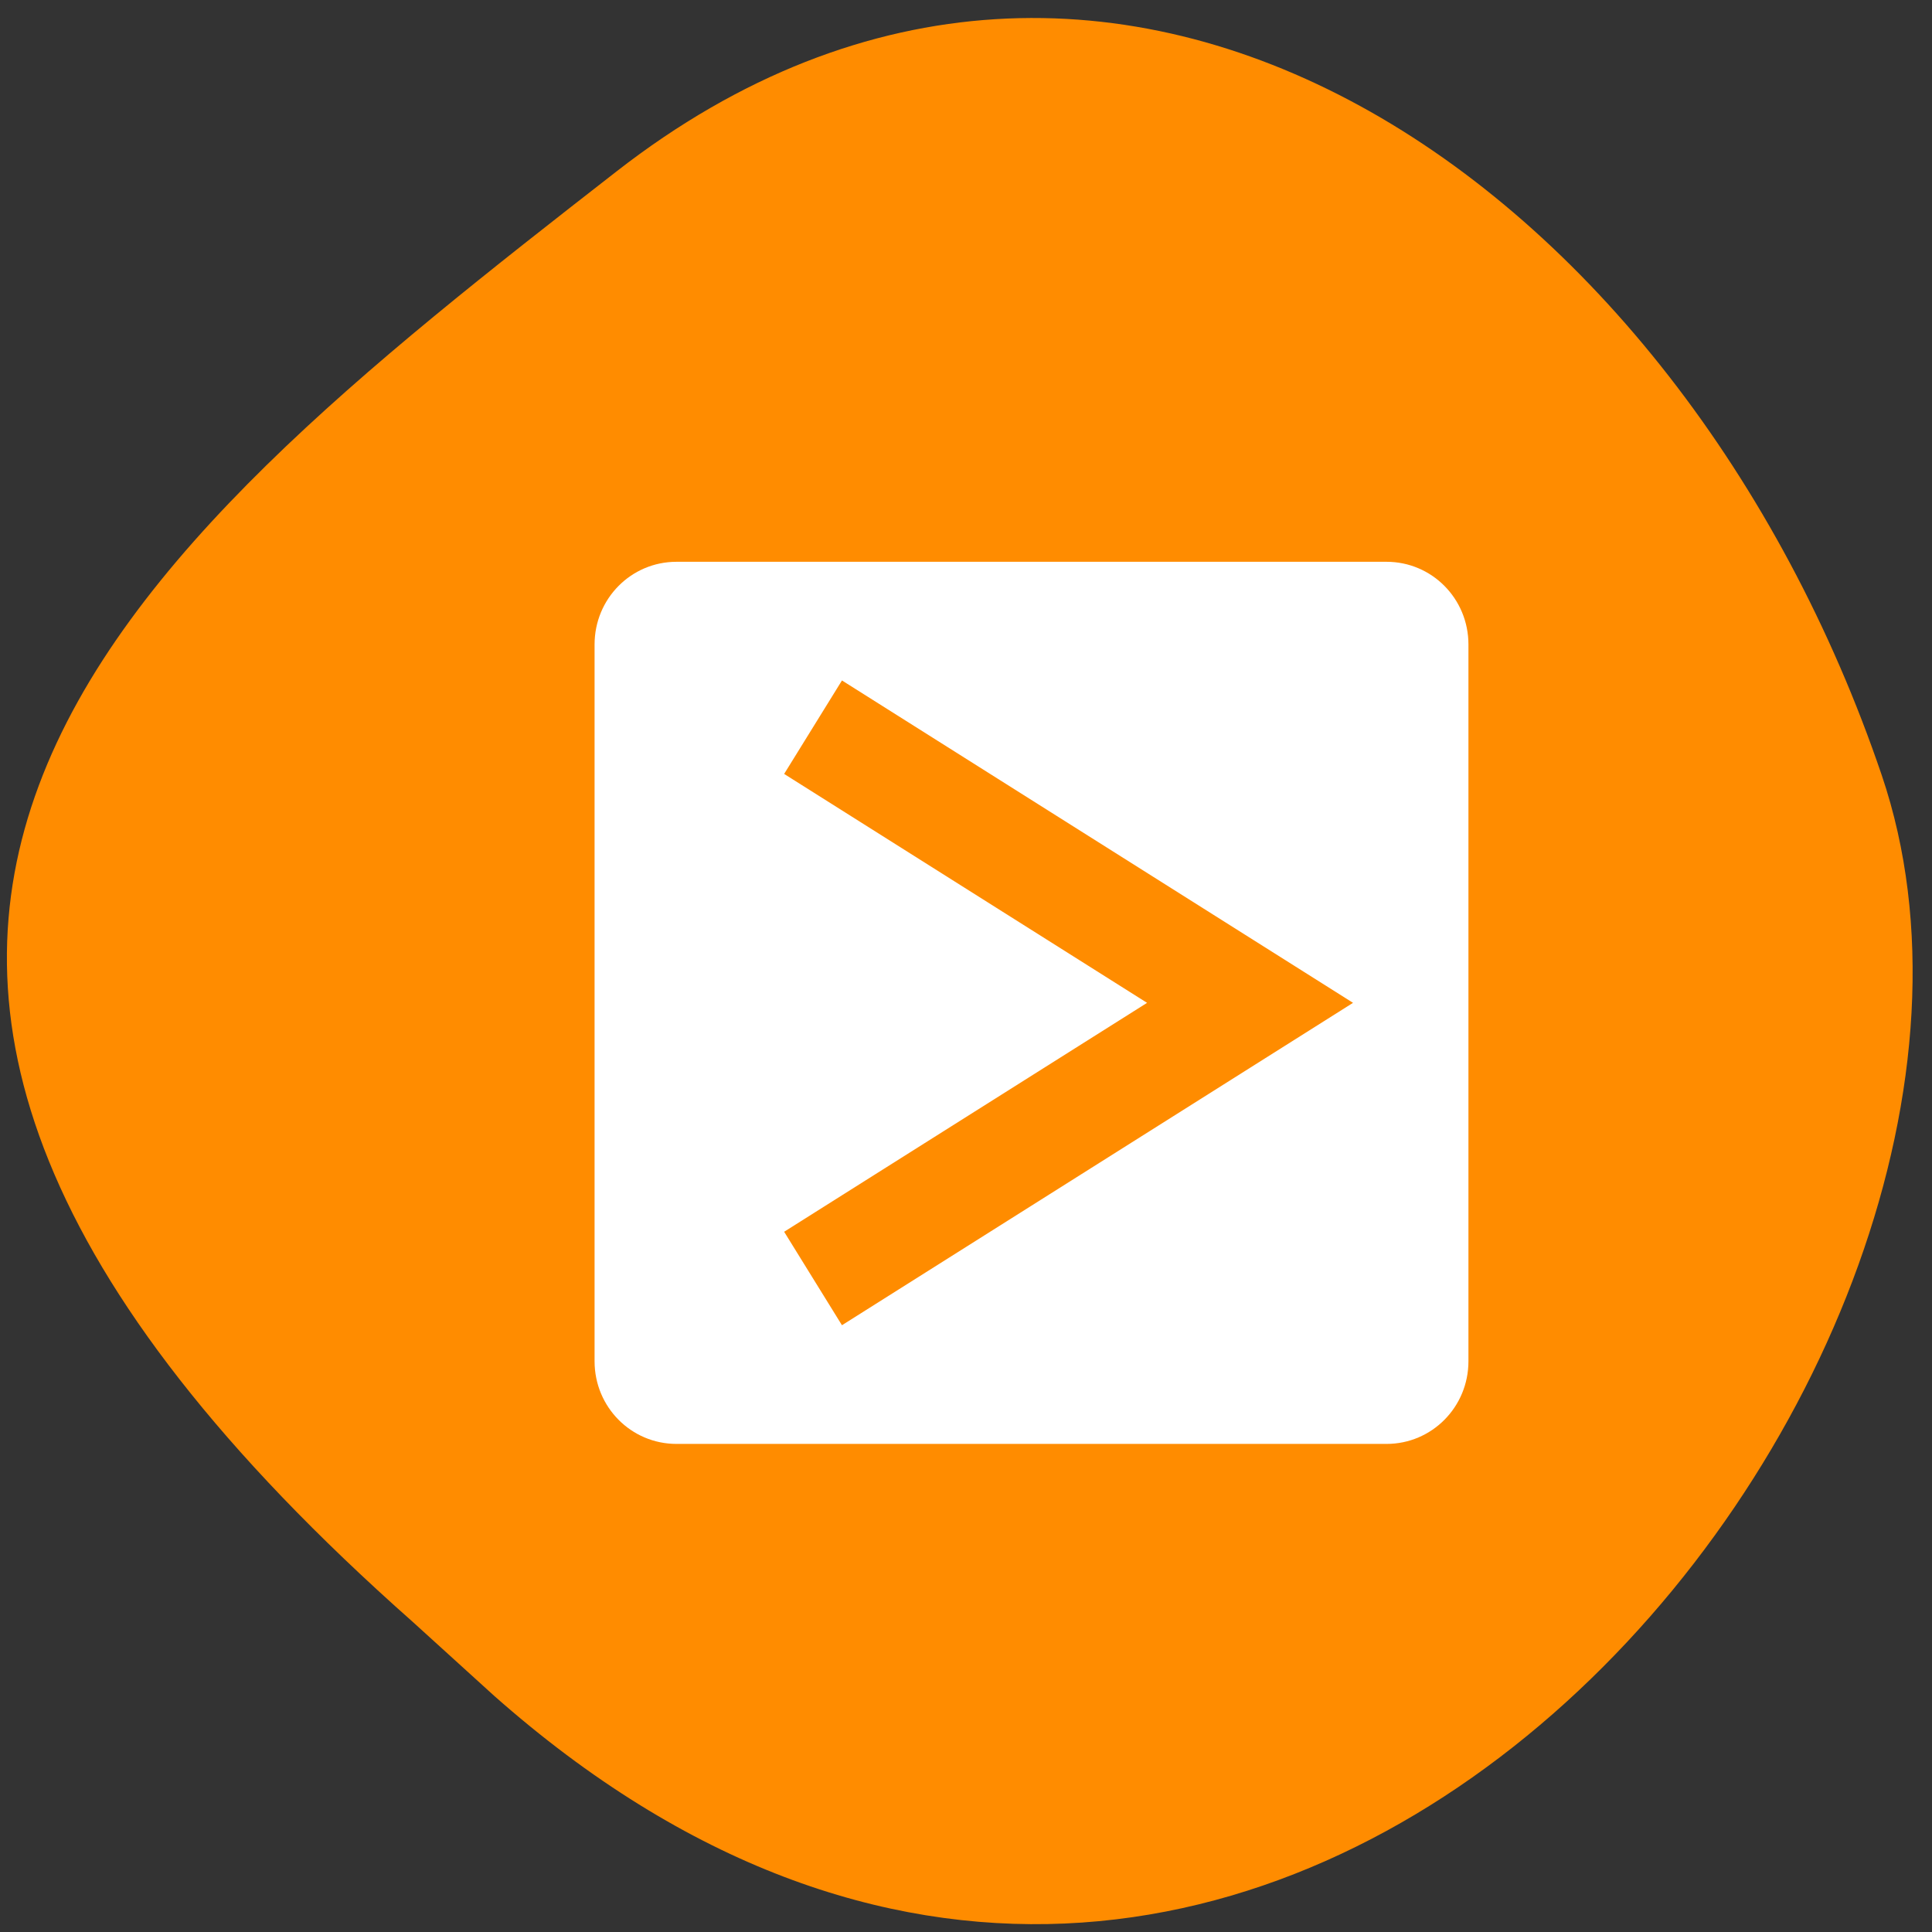<svg xmlns="http://www.w3.org/2000/svg" viewBox="0 0 256 256"><rect x="0" y="0" width="256" height="256" fill="#333333" stroke="none"/><defs><clipPath><path d="M 0,64 H64 V128 H0 z"/></clipPath></defs><g fill="#ff8c00" color="#000"><path d="m -1364.44 1637.2 c 46.11 -98.28 -115.29 -141.94 -177.55 -101.93 -62.25 40.01 -83.52 108.58 -13.01 143.08 70.51 34.501 139.38 67.53 185.49 -30.762 z" transform="matrix(-0.345 0.958 -1.203 -0.472 1564.28 2304.58)"/></g><path d="m 89.64 74.44 c -6.01 0 -10.856 4.887 -10.856 10.958 v 94.97 c 0 6.071 4.842 10.958 10.856 10.958 h 94.08 c 6.01 0 10.856 -4.887 10.856 -10.958 v -94.97 c 0 -6.071 -4.842 -10.958 -10.856 -10.958 h -94.08 z m 21.924 15.723 l 67.72 42.718 l -67.72 42.718 l -7.661 -12.384 l 48.09 -30.333 l -48.09 -30.333 l 7.661 -12.384 z" fill="#fff" color="#444"/></svg>